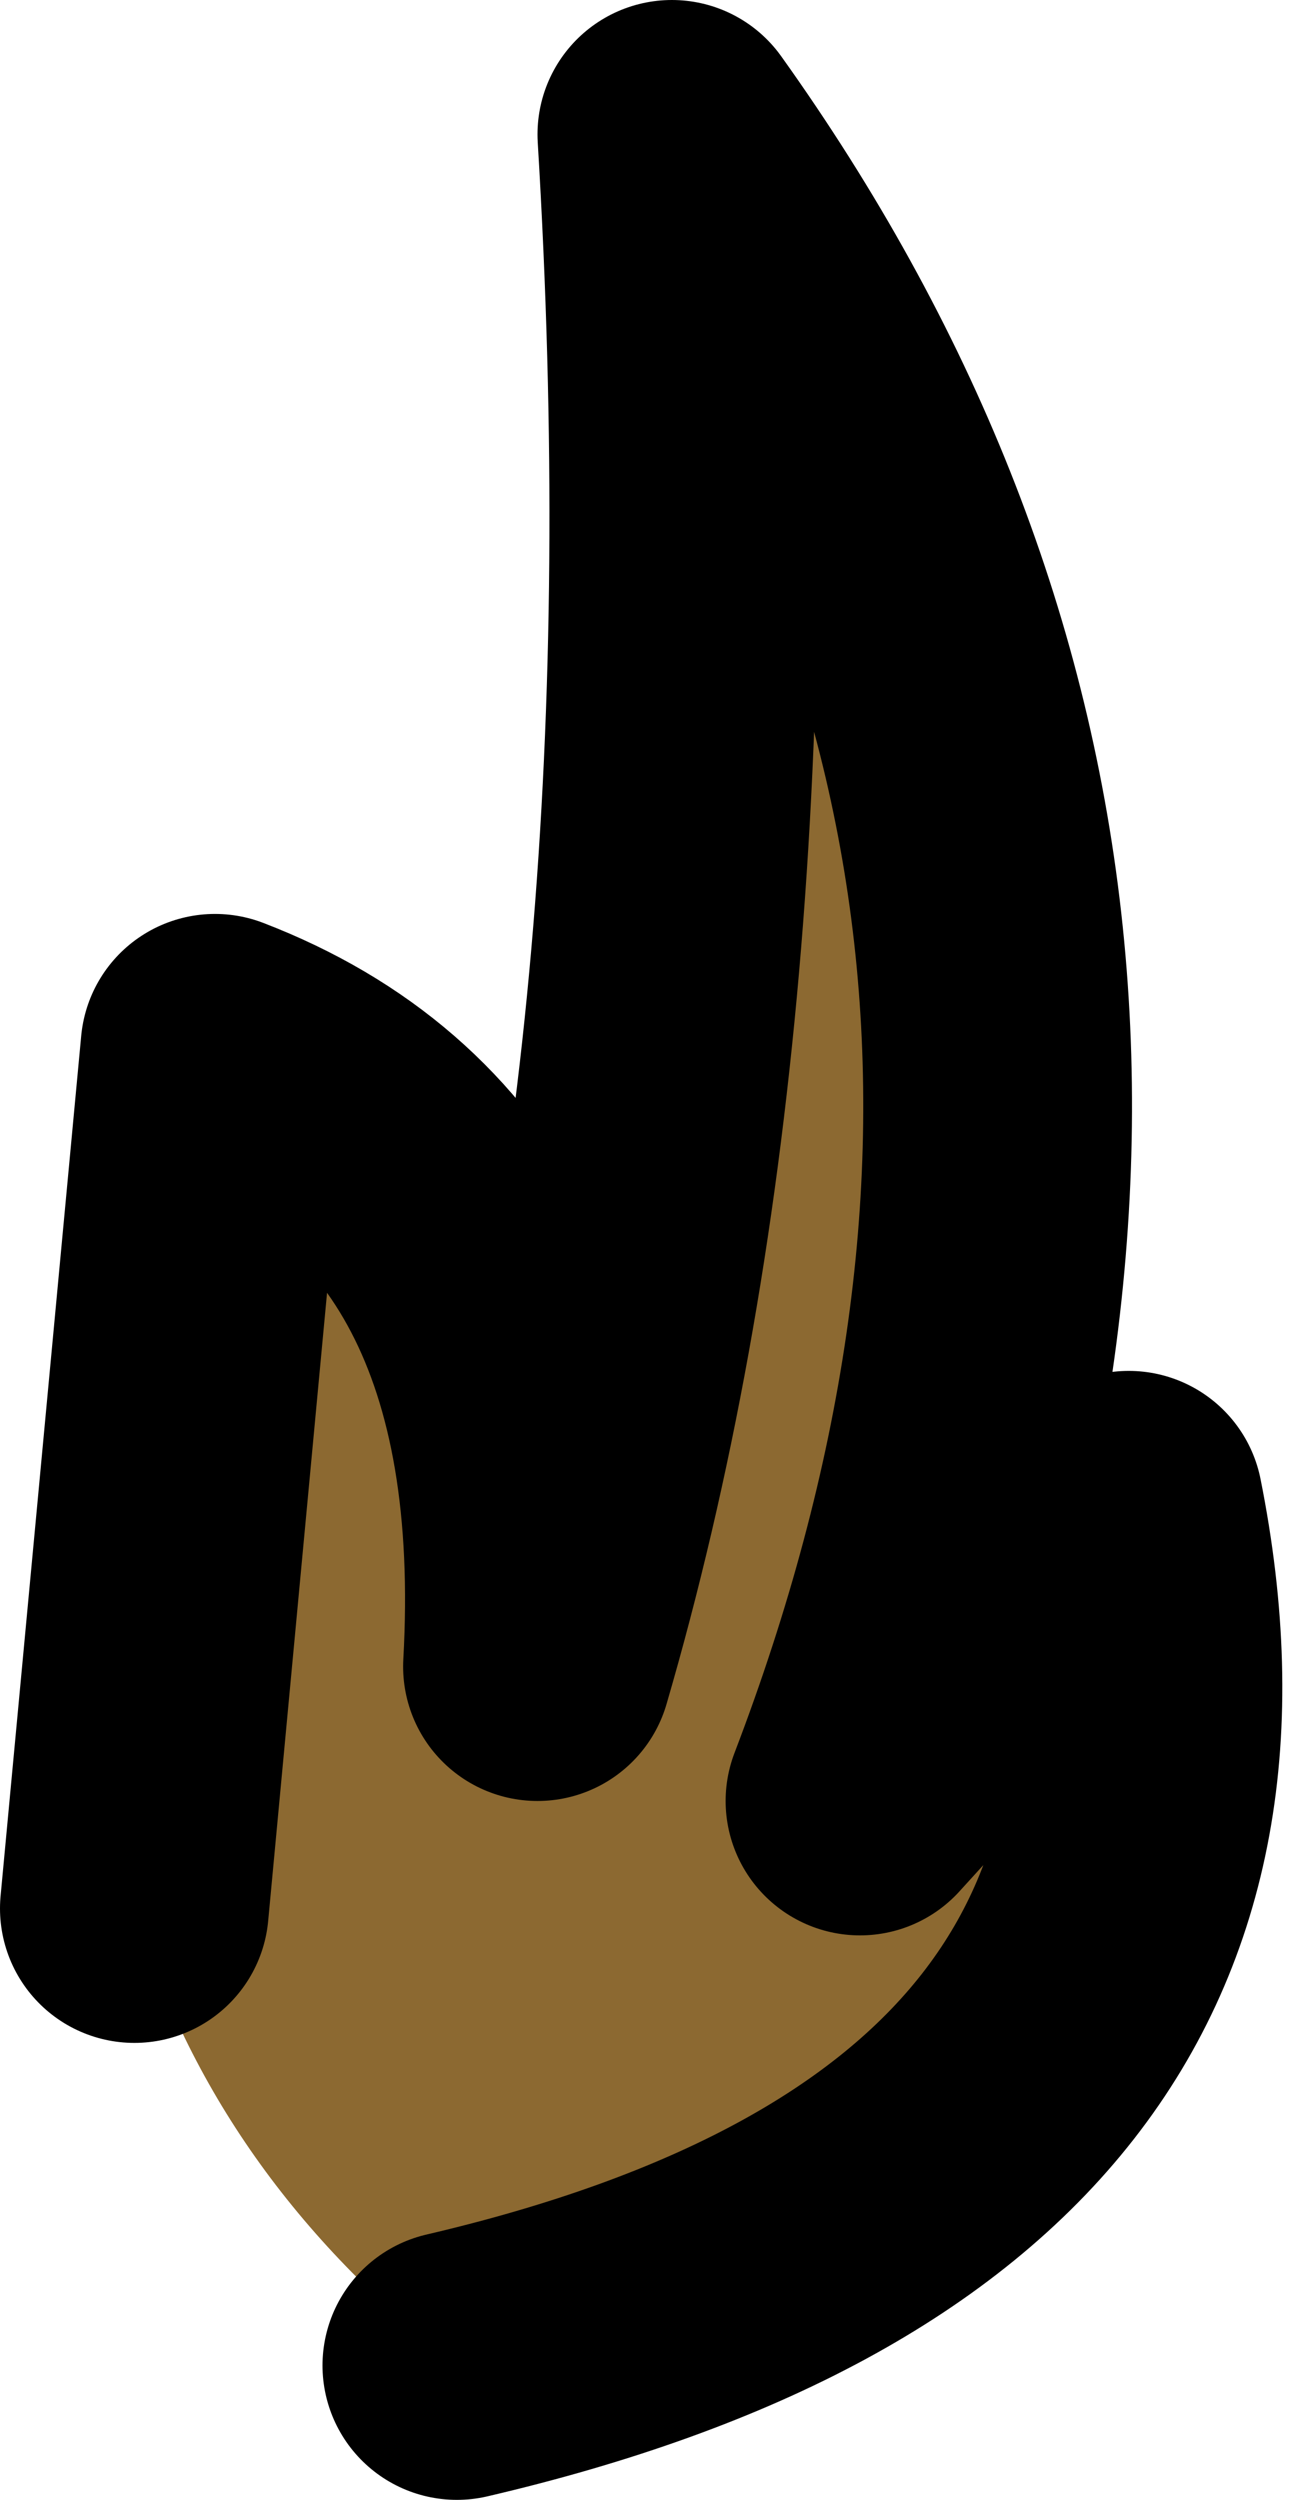 <?xml version="1.0" encoding="UTF-8" standalone="no"?>
<svg xmlns:xlink="http://www.w3.org/1999/xlink" height="4.65px" width="2.4px" xmlns="http://www.w3.org/2000/svg">
  <g transform="matrix(1.0, 0.0, 0.0, 1.0, -7.05, 8.35)">
    <path d="M7.9 -3.95 Q7.45 -4.3 7.3 -4.8 L7.45 -6.4 Q8.1 -6.15 8.05 -5.25 8.4 -6.45 8.3 -8.1 9.3 -6.7 8.65 -5.0 L9.15 -5.55 Q9.4 -4.3 7.9 -3.95" fill="#8c6931" fill-rule="evenodd" stroke="none"/>
    <path d="M7.3 -4.8 L7.45 -6.4 Q8.1 -6.15 8.05 -5.25 8.4 -6.45 8.3 -8.1 9.3 -6.7 8.65 -5.0 L9.15 -5.55 Q9.4 -4.3 7.9 -3.95" fill="none" stroke="#000000" stroke-linecap="round" stroke-linejoin="round" stroke-width="0.5"/>
  </g>
</svg>
